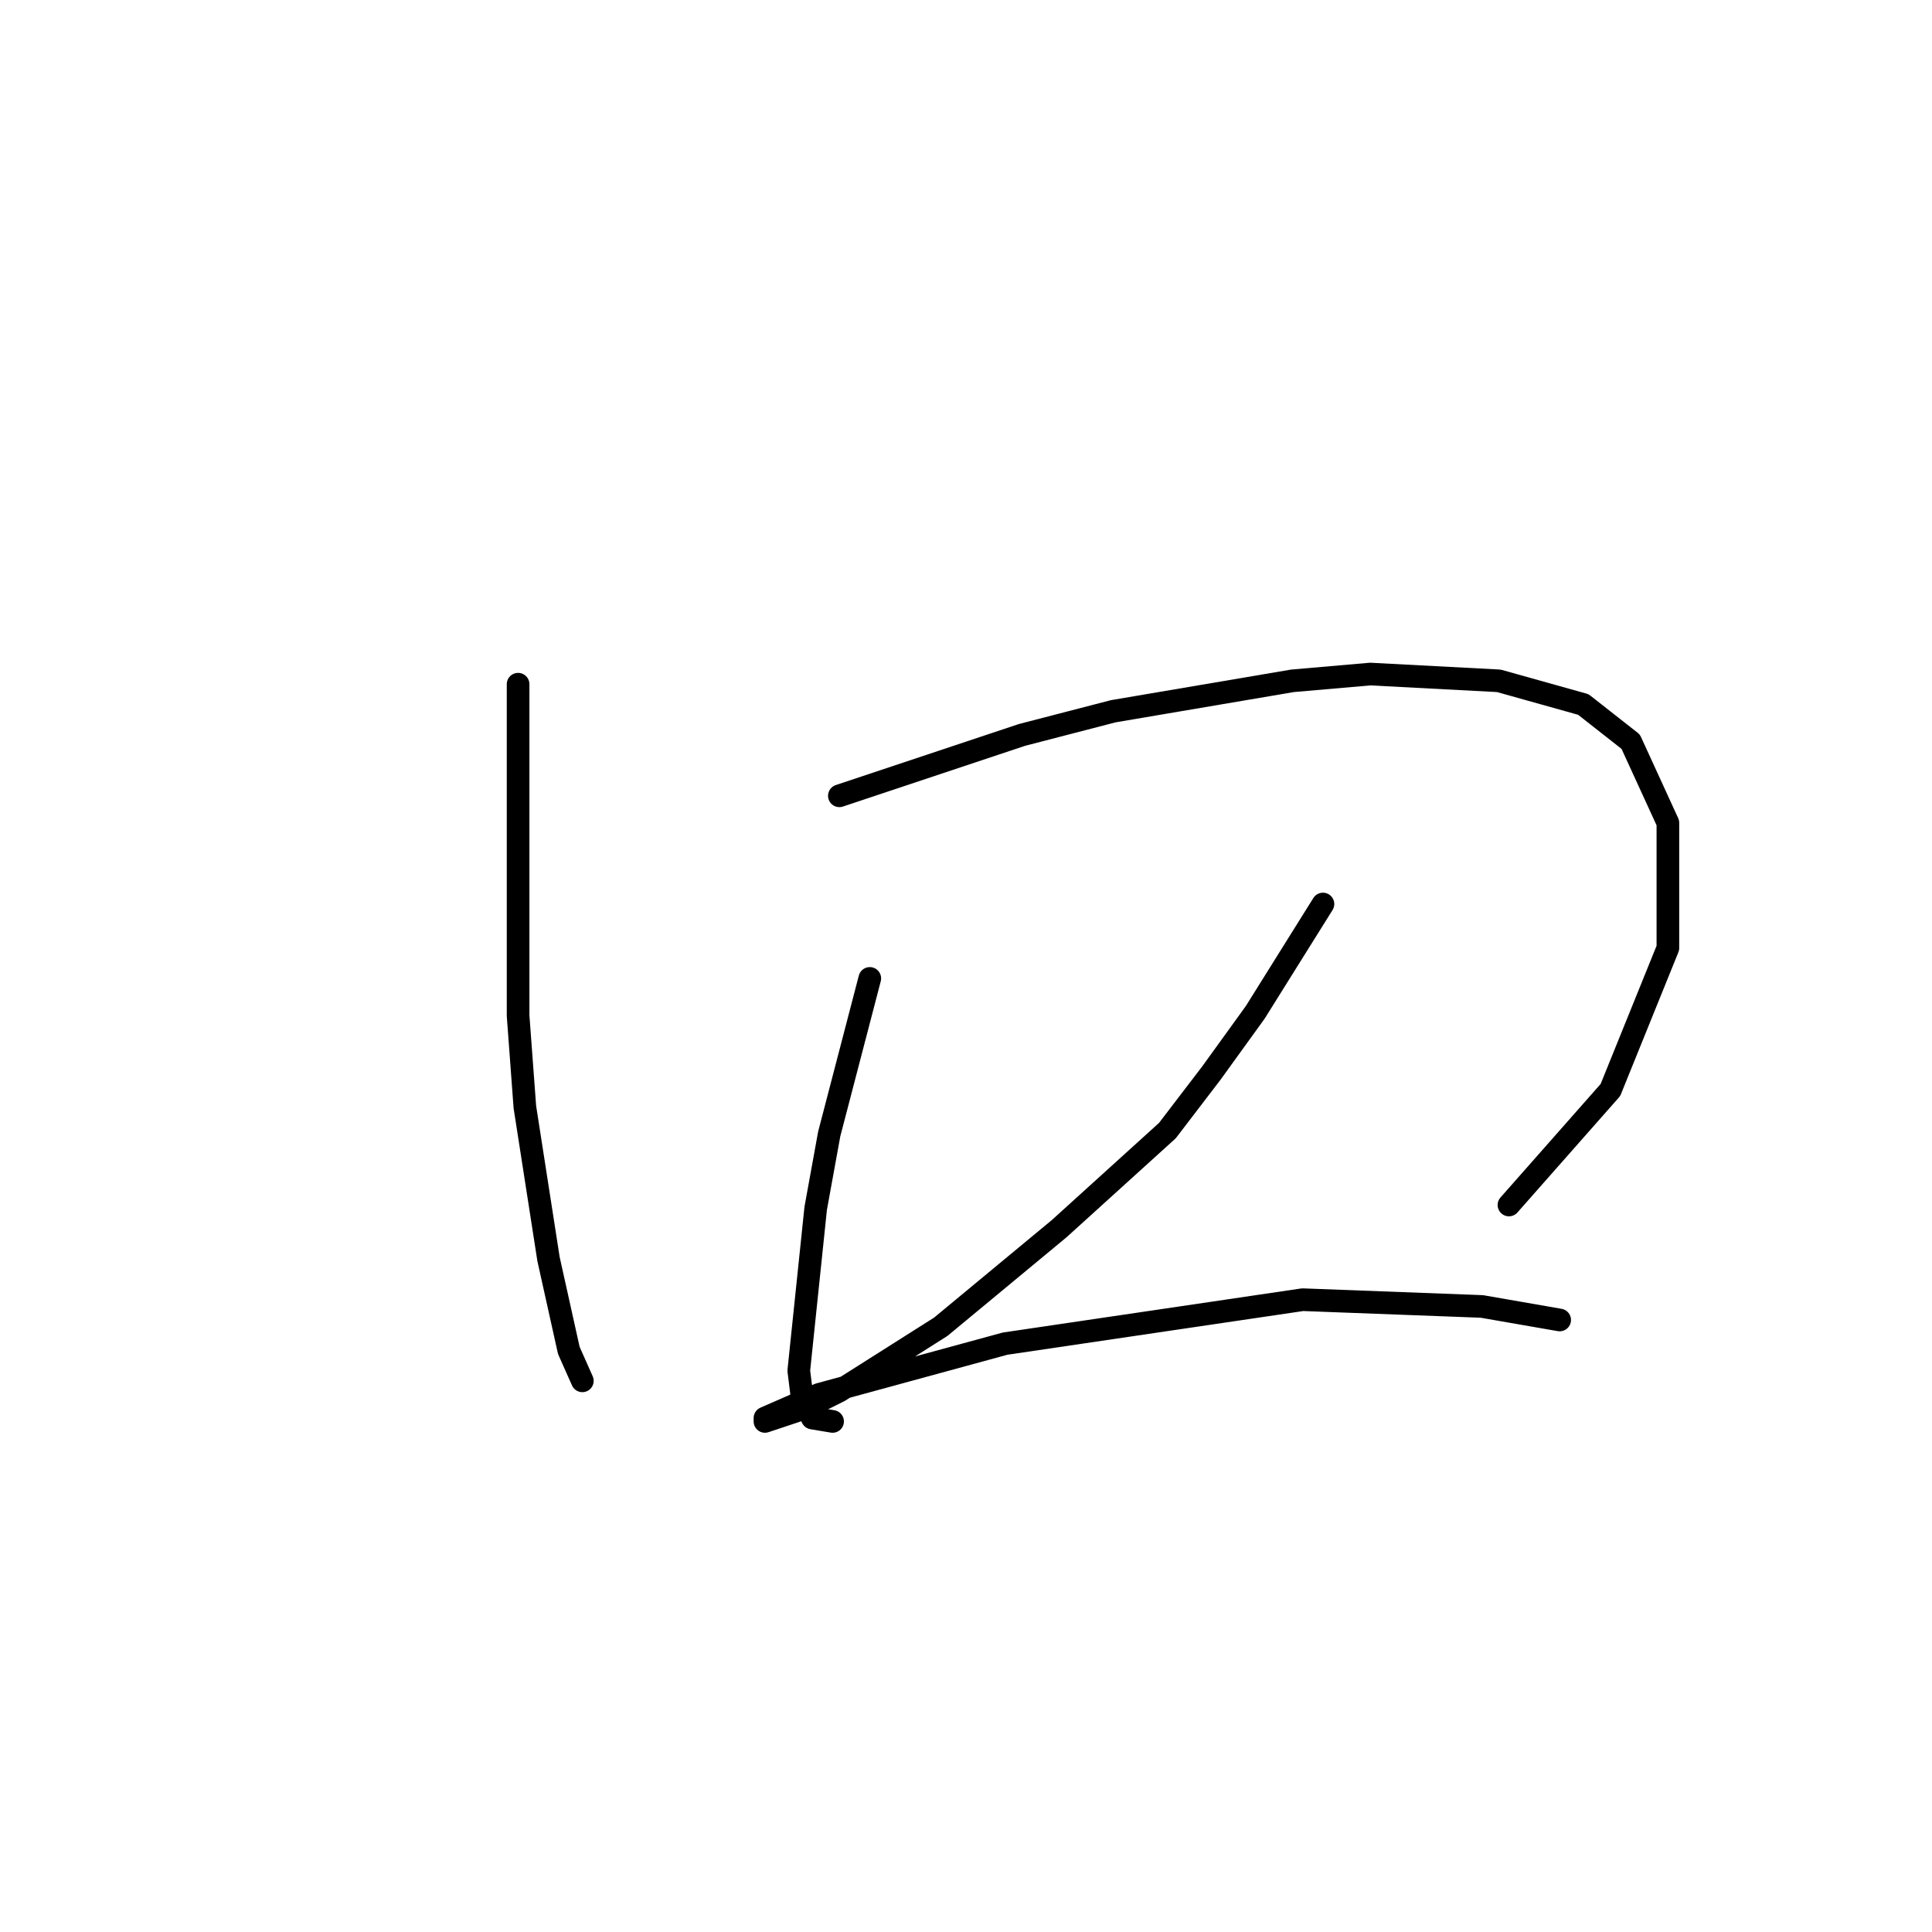 <?xml version="1.0" standalone="no"?>
    <svg width="256" height="256" xmlns="http://www.w3.org/2000/svg" version="1.1">
    <polyline stroke="black" stroke-width="3" stroke-linecap="round" fill="transparent" stroke-linejoin="round" points="68.65 90.661 68.65 112.618 68.65 134.574 69.546 146.673 72.683 166.838 75.371 178.936 77.164 182.969 77.164 182.969 " />
        <polyline stroke="black" stroke-width="3" stroke-linecap="round" fill="transparent" stroke-linejoin="round" points="111.219 105.448 123.318 101.415 135.417 97.382 147.515 94.245 171.265 90.212 181.571 89.316 198.599 90.212 209.801 93.349 216.075 98.278 221.004 109.033 221.004 125.612 213.386 144.433 199.943 159.668 199.943 159.668 " />
        <polyline stroke="black" stroke-width="3" stroke-linecap="round" fill="transparent" stroke-linejoin="round" points="115.252 129.645 112.563 139.952 109.875 150.258 108.083 160.116 105.842 181.625 106.29 185.21 107.634 187.898 110.323 188.347 110.323 188.347 " />
        <polyline stroke="black" stroke-width="3" stroke-linecap="round" fill="transparent" stroke-linejoin="round" points="175.298 119.787 170.817 126.957 166.336 134.126 160.51 142.192 154.685 149.81 140.346 162.805 124.662 175.8 111.219 184.314 106.738 186.554 101.361 188.347 101.361 187.898 108.531 184.762 133.176 178.04 172.609 172.215 196.358 173.111 206.665 174.904 206.665 174.904 " />
        </svg>
